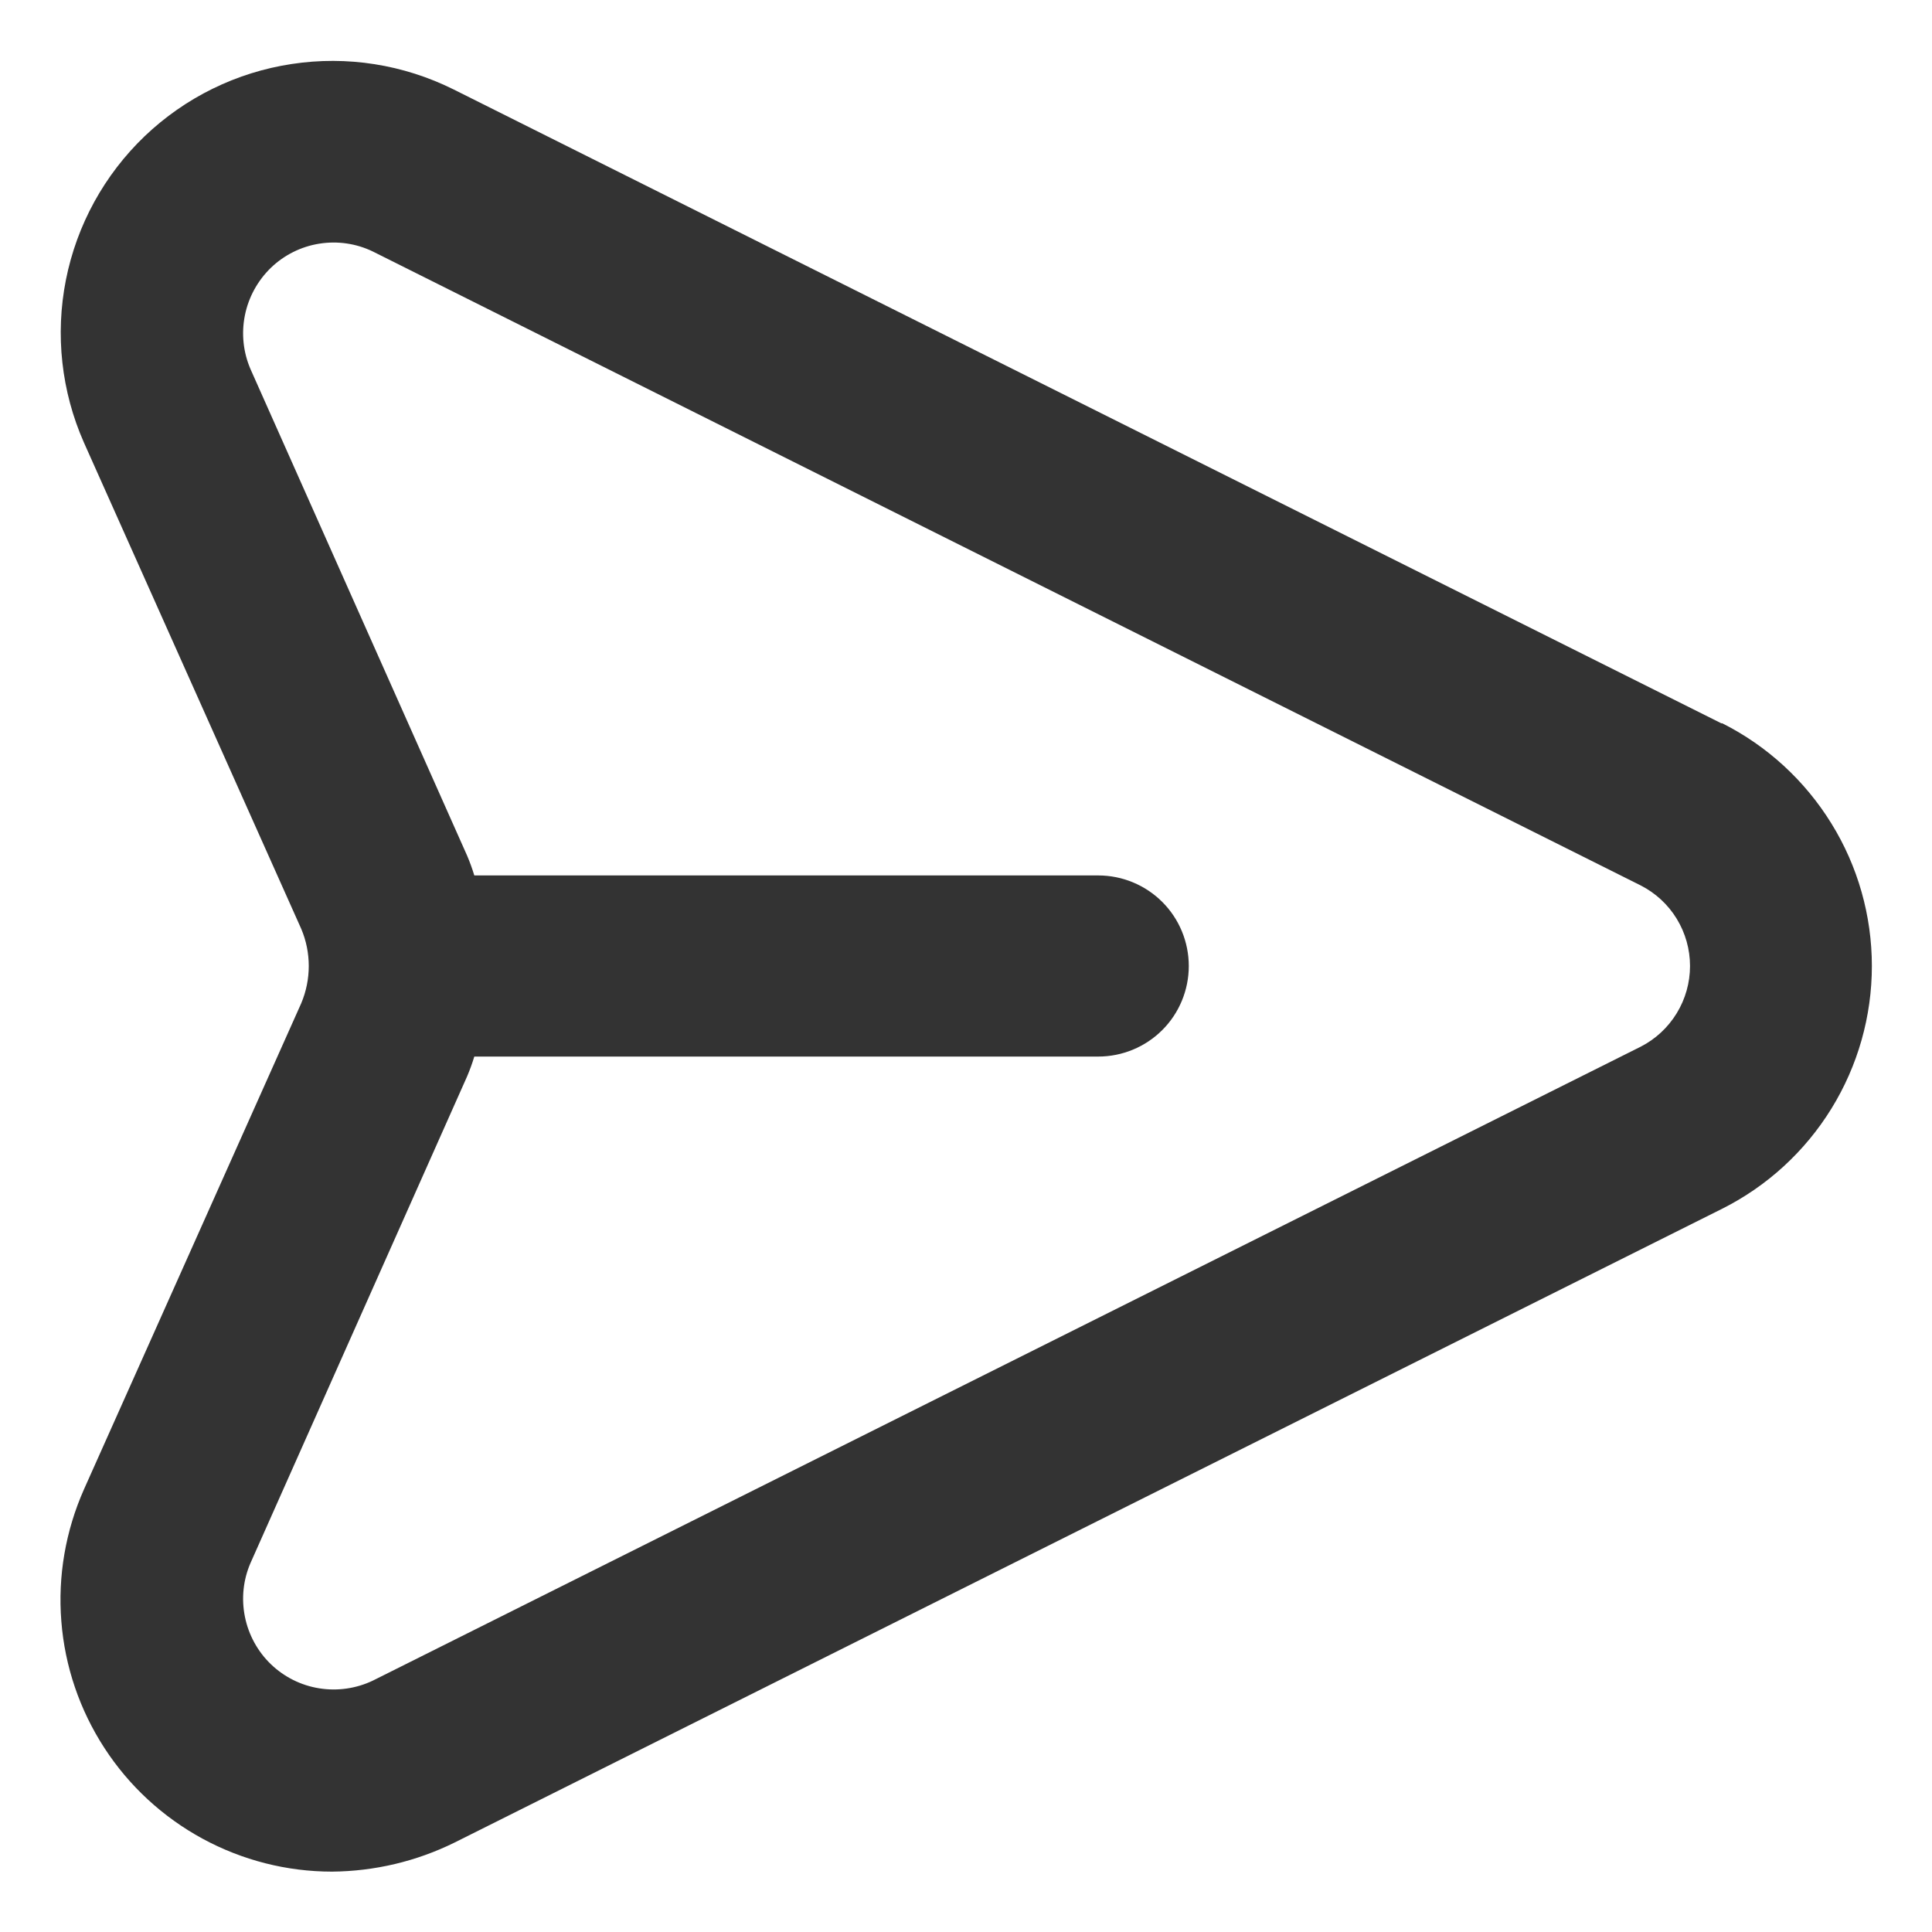 <svg width="16" height="16" viewBox="0 0 16 16" fill="none" xmlns="http://www.w3.org/2000/svg">
<path d="M14.255 5.99L3.755 0.74C3.341 0.534 2.873 0.46 2.416 0.53C1.958 0.599 1.533 0.808 1.198 1.128C0.864 1.448 0.636 1.863 0.546 2.317C0.456 2.771 0.508 3.242 0.695 3.665L2.495 7.693C2.536 7.79 2.557 7.894 2.557 8C2.557 8.106 2.536 8.21 2.495 8.308L0.695 12.335C0.543 12.678 0.478 13.053 0.508 13.427C0.537 13.8 0.66 14.161 0.864 14.475C1.068 14.79 1.348 15.048 1.677 15.227C2.007 15.406 2.375 15.5 2.75 15.5C3.102 15.497 3.448 15.415 3.763 15.26L14.263 10.01C14.635 9.823 14.948 9.536 15.167 9.181C15.386 8.826 15.502 8.417 15.502 8C15.502 7.583 15.386 7.174 15.167 6.82C14.948 6.465 14.635 6.177 14.263 5.99H14.255ZM13.588 8.668L3.088 13.918C2.95 13.984 2.795 14.006 2.644 13.982C2.493 13.958 2.353 13.888 2.243 13.782C2.133 13.676 2.058 13.538 2.028 13.388C1.998 13.238 2.014 13.083 2.075 12.943L3.868 8.915C3.891 8.861 3.911 8.806 3.928 8.75H9.095C9.294 8.75 9.485 8.671 9.626 8.53C9.766 8.39 9.845 8.199 9.845 8C9.845 7.801 9.766 7.61 9.626 7.47C9.485 7.329 9.294 7.25 9.095 7.25H3.928C3.911 7.194 3.891 7.139 3.868 7.085L2.075 3.058C2.014 2.917 1.998 2.762 2.028 2.612C2.058 2.462 2.133 2.325 2.243 2.218C2.353 2.112 2.493 2.042 2.644 2.018C2.795 1.994 2.95 2.016 3.088 2.083L13.588 7.333C13.711 7.396 13.814 7.491 13.886 7.609C13.958 7.727 13.996 7.862 13.996 8C13.996 8.138 13.958 8.273 13.886 8.391C13.814 8.509 13.711 8.605 13.588 8.668Z" fill="#333333"/>
</svg>

